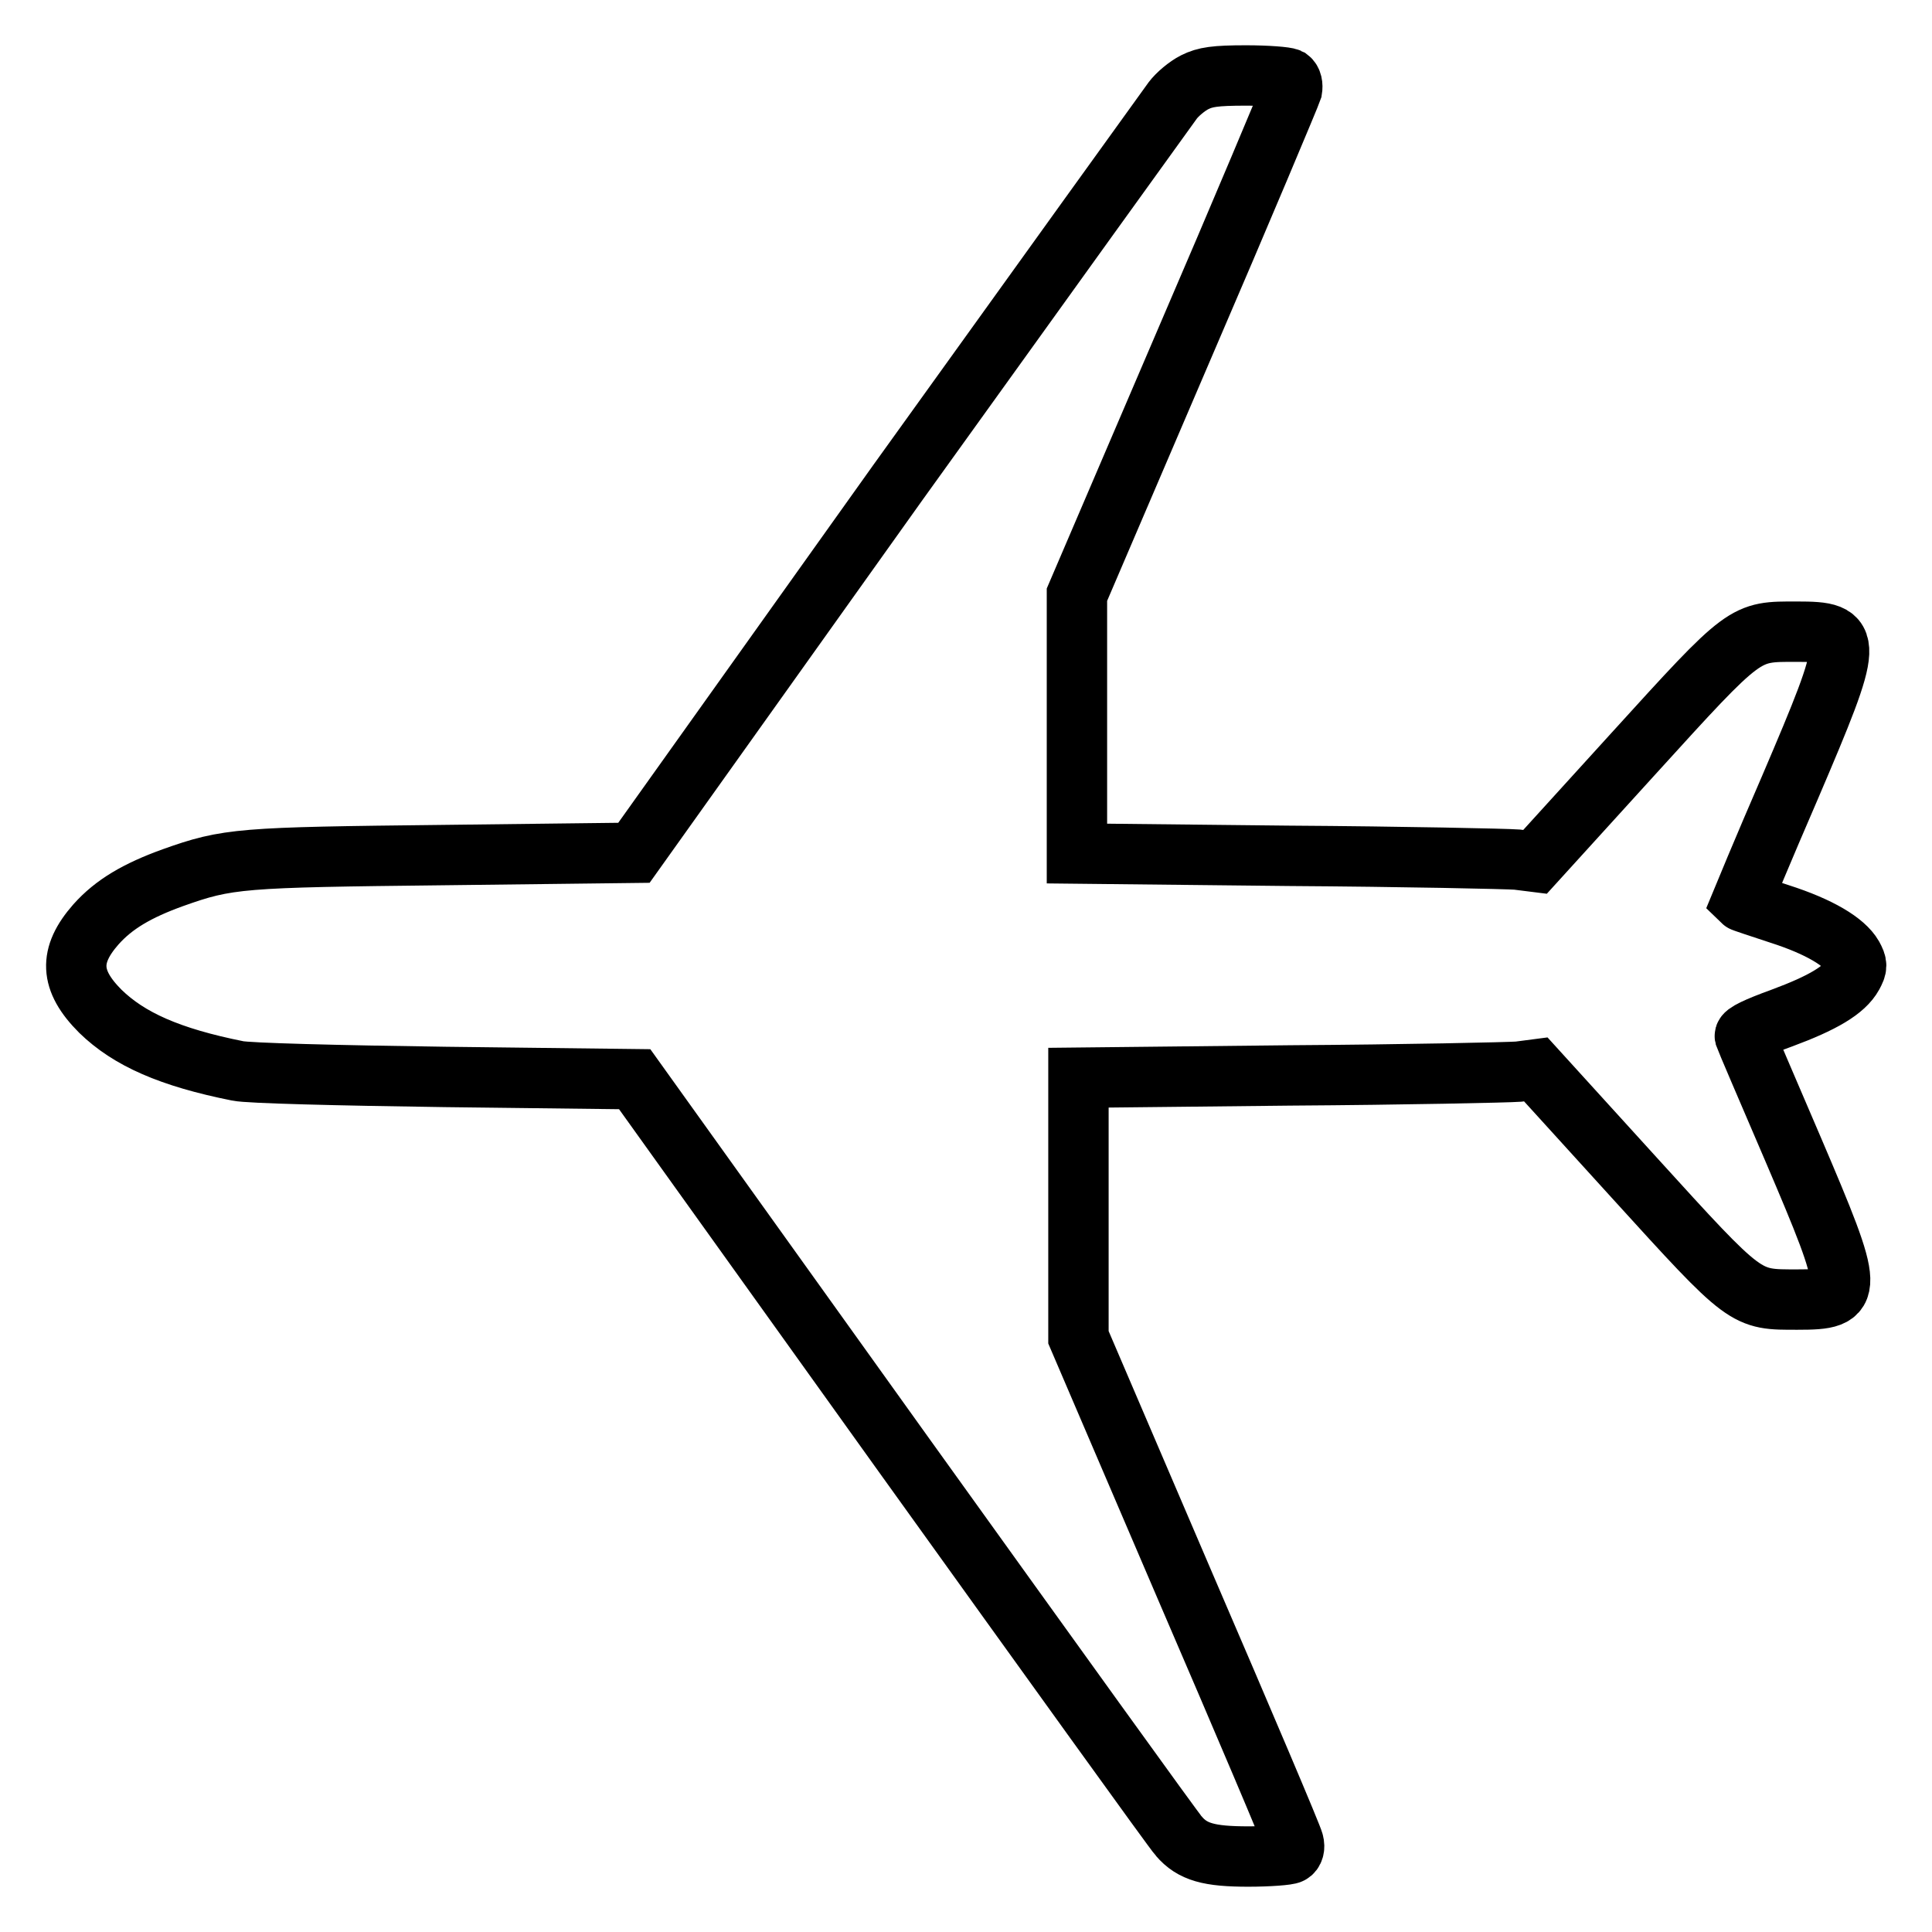 <?xml version="1.0" encoding="utf-8"?>
<!-- Svg Vector Icons : http://www.onlinewebfonts.com/icon -->
<!DOCTYPE svg PUBLIC "-//W3C//DTD SVG 1.1//EN" "http://www.w3.org/Graphics/SVG/1.1/DTD/svg11.dtd">
<svg version="1.1" xmlns="http://www.w3.org/2000/svg" xmlns:xlink="http://www.w3.org/1999/xlink" x="0px" y="0px" viewBox="0 0 256 256" enable-background="new 0 0 256 256" xml:space="preserve">
<g><g><g><path stroke-width="8" fill-opacity="0" stroke="#000000"  d="M158.3,10.9c-1,0.5-2.3,1.6-2.9,2.4c-0.6,0.8-17,23.6-36.4,50.6L84,113l-25.1,0.3c-27.1,0.3-28.7,0.4-36,3c-4.7,1.7-7.8,3.5-10.2,6.2c-3.6,4.1-3.5,7.4,0.6,11.5c3.8,3.7,9.2,6.1,18.2,7.9c1.4,0.3,13,0.6,27.5,0.8l25.1,0.3l35.6,49.7c19.6,27.3,36,50.1,36.5,50.6c1.8,2.1,4,2.7,9.2,2.7c2.7,0,5.3-0.2,5.6-0.4c0.4-0.2,0.6-0.8,0.4-1.5c-0.1-0.6-6.6-15.9-14.4-34l-14.1-32.9V160v-17.2l28-0.3c15.4-0.1,29-0.4,30.3-0.5l2.3-0.3l13,14.3c15,16.5,14.7,16.2,21.7,16.2c7.6,0,7.6-0.7-0.6-19.9c-3.4-7.9-6.3-14.7-6.4-15c-0.1-0.4,1.6-1.2,4.9-2.4c5.4-2,8.3-3.7,9.4-5.7c0.6-1.1,0.6-1.4,0-2.5c-1.1-1.9-4.4-3.9-9.7-5.6c-2.7-0.9-4.9-1.6-5-1.7c0,0,2.8-6.8,6.4-15.1c8.5-19.9,8.5-20.6,0.9-20.6c-7,0-6.7-0.3-21.7,16.2l-13,14.3l-2.4-0.3c-1.3-0.1-14.9-0.4-30.3-0.5l-28-0.3V95.9V78.8l14.1-32.9c7.8-18.1,14.2-33.4,14.4-34c0.1-0.6,0-1.2-0.4-1.5c-0.4-0.2-2.9-0.4-5.7-0.4C161,10,159.7,10.2,158.3,10.9z"/></g></g></g>
</svg>